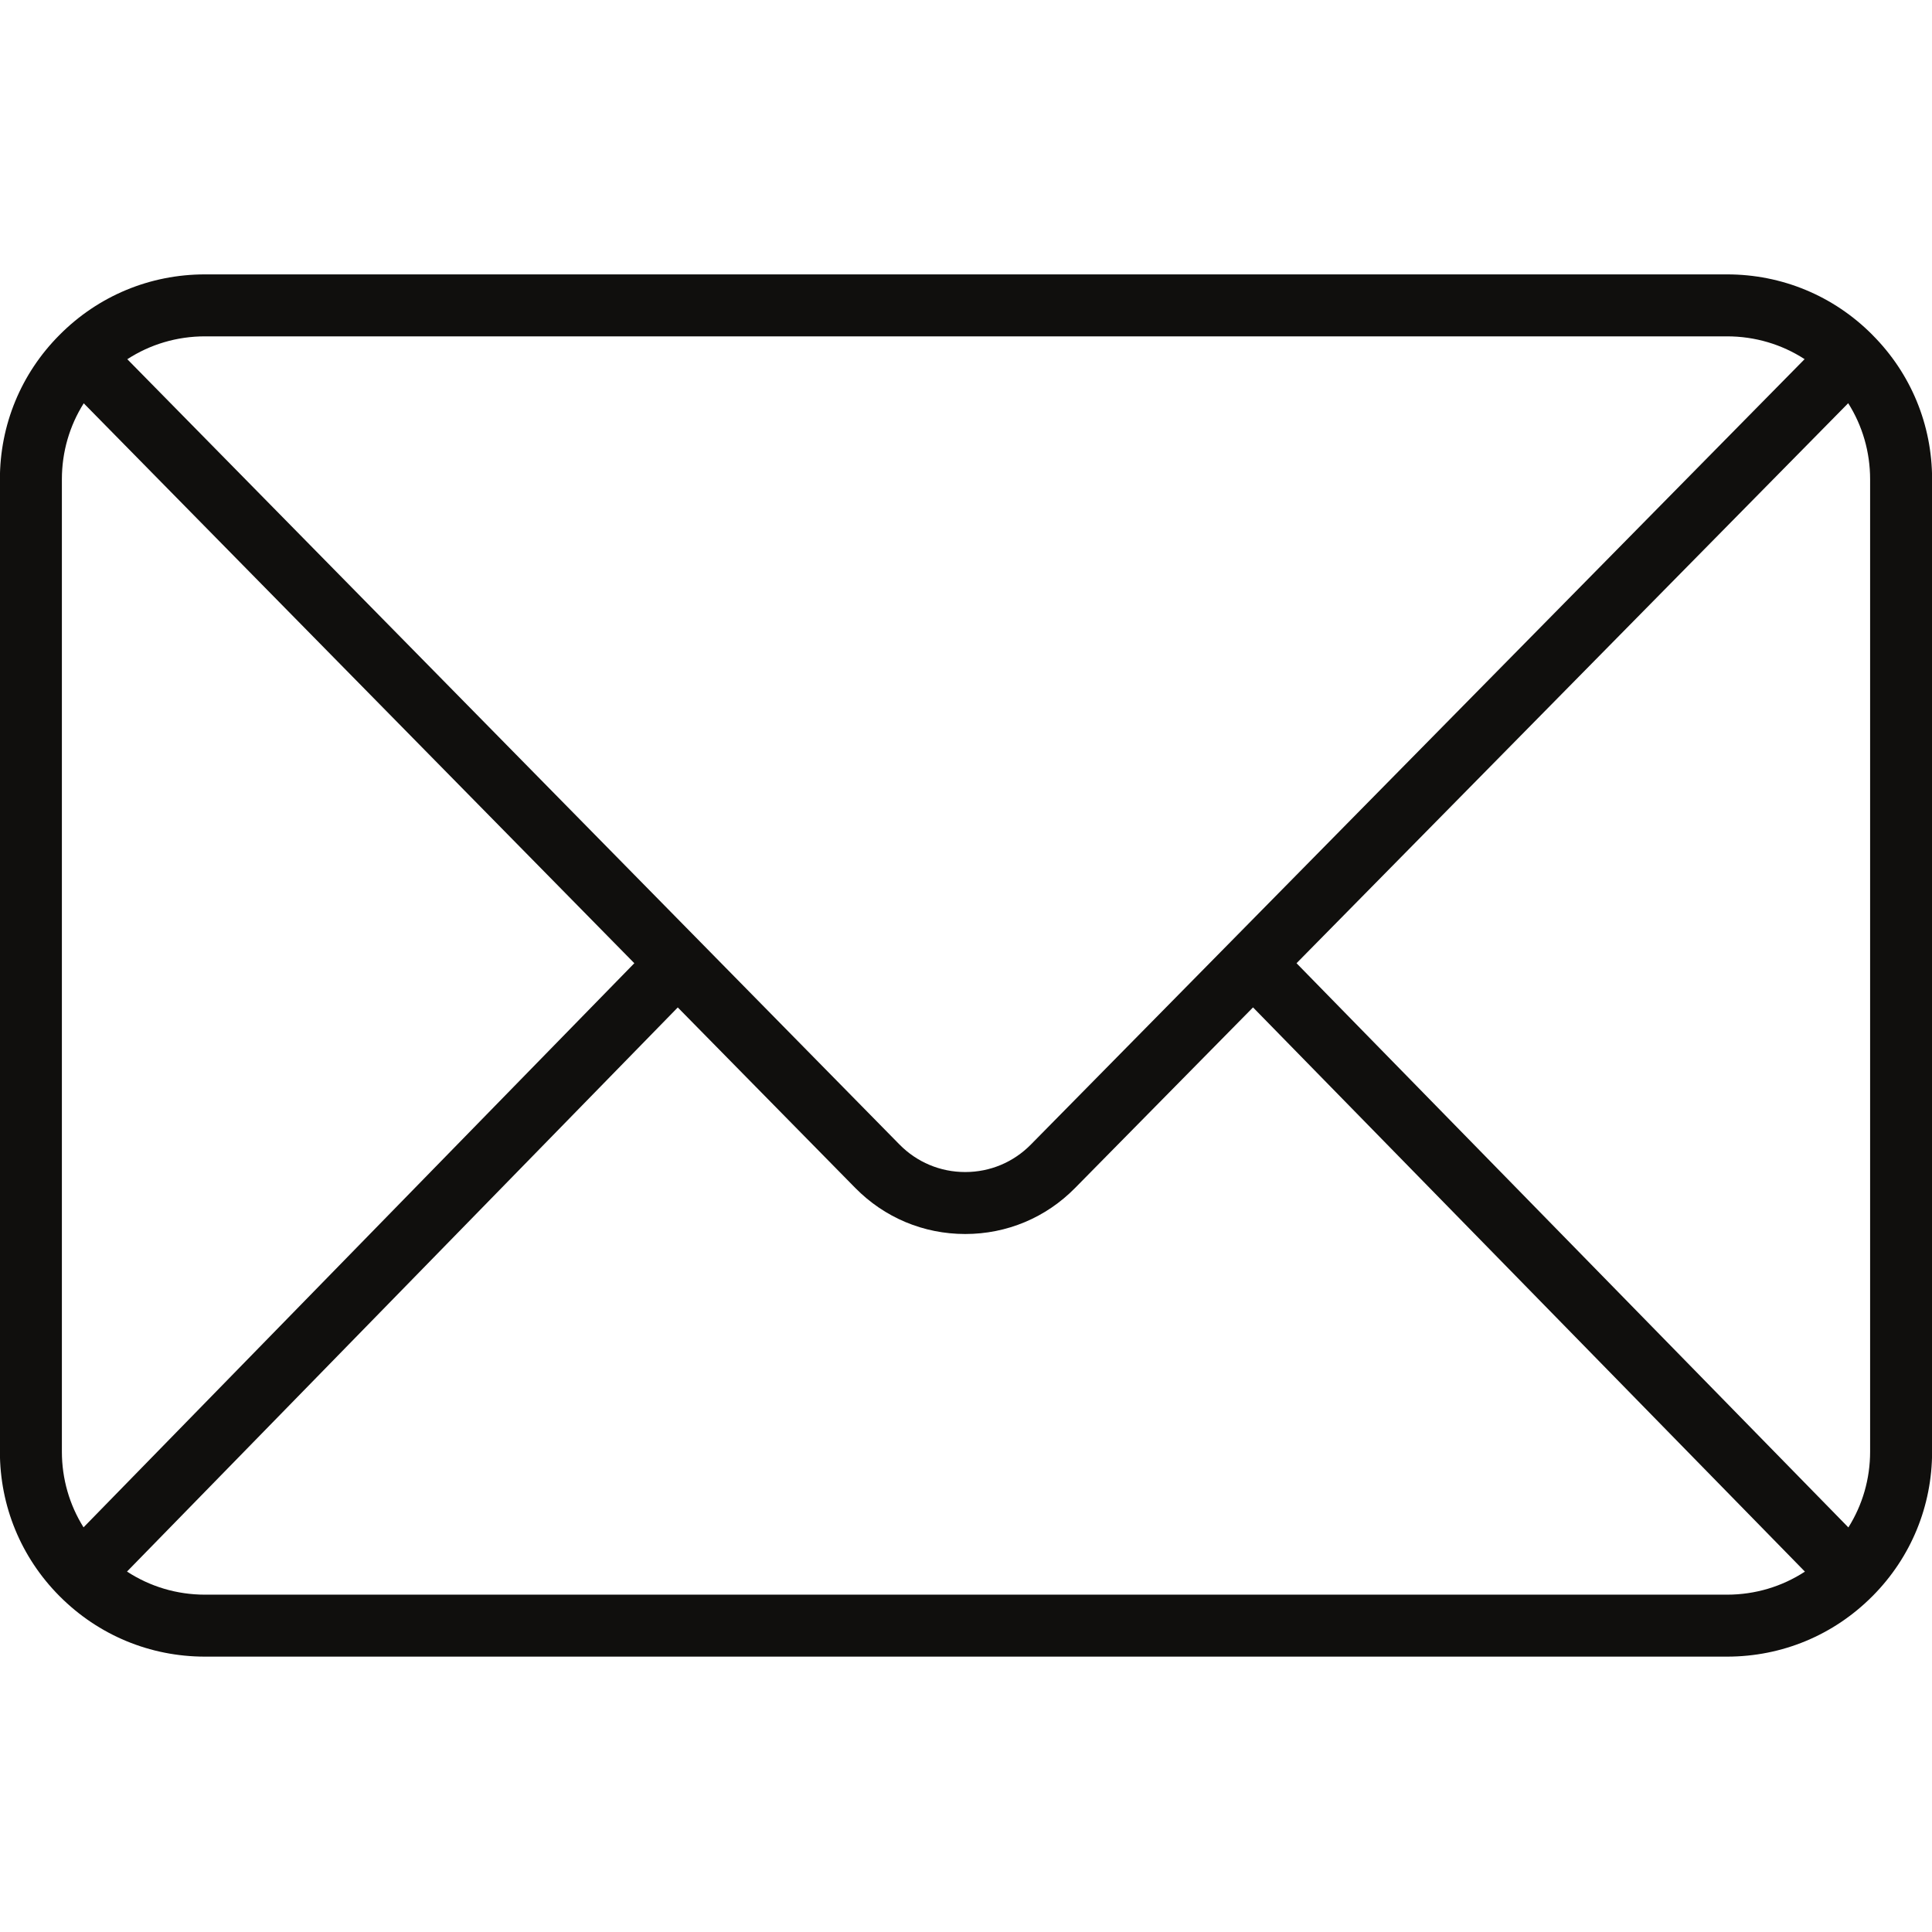 <svg xmlns="http://www.w3.org/2000/svg" xmlns:xlink="http://www.w3.org/1999/xlink" width="500" zoomAndPan="magnify" viewBox="0 0 375 375" height="500" preserveAspectRatio="xMidYMid meet" version="1.0"><defs><clipPath id="b9cd6f02b7"><path d="M 0 53.203 L 375 53.203 L 375 321.703 L 0 321.703 Z M 0 53.203 " clip-rule="nonzero"/></clipPath></defs><g clip-path="url(#b9cd6f02b7)"><path fill="#100f0d" d="M 39.785 309.523 C 34.324 309.523 29.117 307.953 24.652 305.039 L 131.555 195.543 L 166.004 230.574 C 171.676 236.34 179.25 239.516 187.34 239.52 C 187.344 239.52 187.344 239.52 187.348 239.52 C 195.426 239.52 203.004 236.348 208.668 230.59 L 243.211 195.535 L 350.332 305.051 C 345.875 307.957 340.672 309.523 335.215 309.523 Z M 16.215 296.457 C 13.484 292.094 12.012 287.043 12.012 281.766 L 12.012 93.039 C 12.012 87.73 13.492 82.652 16.254 78.281 L 123.121 186.961 Z M 39.785 65.285 L 335.215 65.285 C 340.648 65.285 345.832 66.832 350.273 69.711 L 238.941 182.727 L 200.098 222.148 C 196.707 225.594 192.176 227.492 187.348 227.492 C 187.344 227.492 187.344 227.492 187.344 227.492 C 182.508 227.492 177.977 225.59 174.586 222.145 L 135.832 182.73 L 24.711 69.723 C 29.16 66.836 34.348 65.285 39.785 65.285 Z M 251.656 186.961 L 358.734 78.262 C 361.504 82.645 362.988 87.727 362.988 93.039 L 362.988 281.766 C 362.988 287.047 361.516 292.102 358.77 296.473 Z M 363.449 65.016 C 363.449 65.016 363.449 65.012 363.449 65.012 C 363.445 65.012 363.445 65.008 363.441 65.008 C 363.441 65.004 363.441 65.004 363.438 65 C 363.438 65 363.434 64.996 363.43 64.992 C 355.914 57.426 345.895 53.258 335.215 53.258 L 39.785 53.258 C 29.098 53.258 19.066 57.434 11.543 65.02 C 11.539 65.023 11.535 65.027 11.531 65.031 C 4.086 72.508 -0.02 82.457 -0.02 93.039 L -0.02 281.766 C -0.02 292.328 4.074 302.266 11.5 309.754 C 11.52 309.773 11.539 309.793 11.559 309.812 C 11.562 309.816 11.566 309.82 11.57 309.828 C 11.574 309.832 11.582 309.836 11.586 309.84 C 19.113 317.387 29.121 321.551 39.785 321.551 L 335.215 321.551 C 345.887 321.551 355.898 317.387 363.414 309.84 C 363.414 309.836 363.418 309.836 363.422 309.832 C 363.426 309.832 363.426 309.828 363.43 309.824 C 363.449 309.805 363.469 309.789 363.488 309.77 C 370.926 302.273 375.02 292.328 375.02 281.766 L 375.02 93.039 C 375.02 82.453 370.91 72.5 363.449 65.016 " fill-opacity="1" fill-rule="nonzero"/></g></svg>